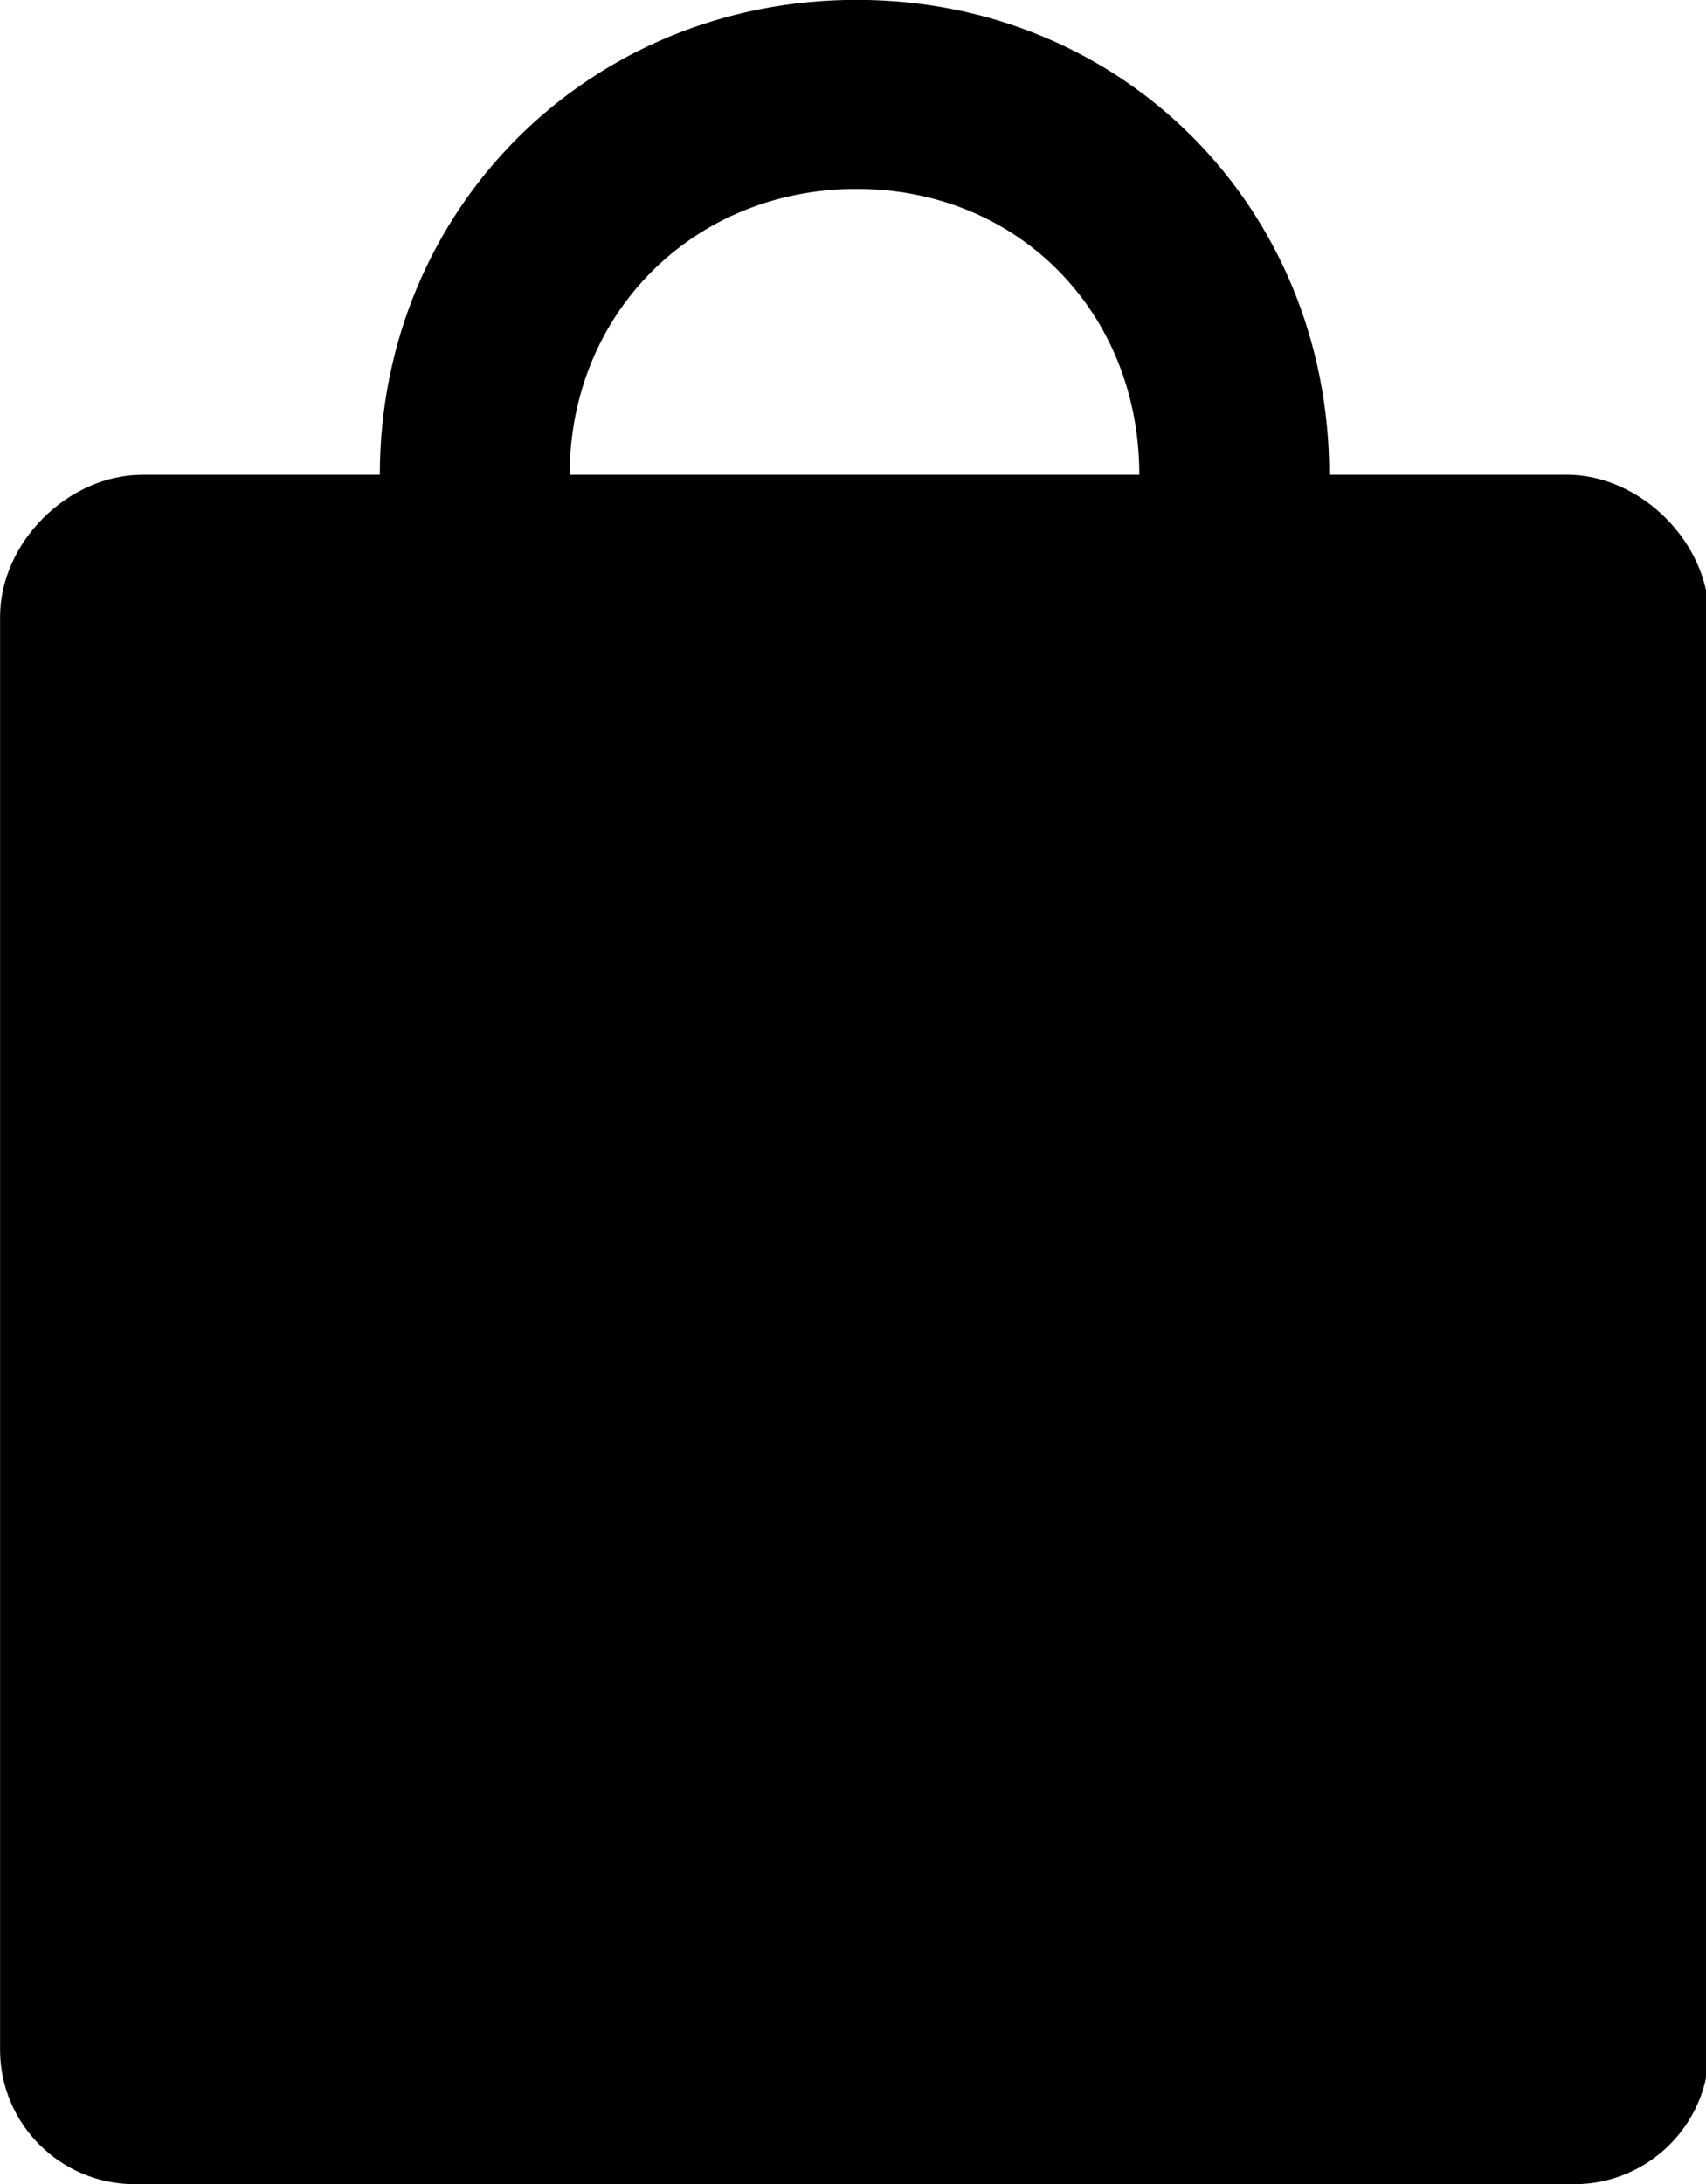 <svg xmlns="http://www.w3.org/2000/svg" xmlns:xlink="http://www.w3.org/1999/xlink" viewBox="0 0 25 32">
  <title>cart</title>
  <path d="M22.957 6.957h-3.478c0-3.899-3.011-6.959-6.927-6.959s-6.986 3.060-6.986 6.959v0h-3.478c-1.093 0-2.087 0.993-2.087 2.081v20.995c0 1.088 0.886 1.97 1.978 1.97h21.087c1.093 0 1.978-0.882 1.978-1.97v-20.99c0-1.088-0.994-2.087-2.087-2.087zM8.348 6.957c0-2.371 1.821-4.189 4.203-4.189s4.145 1.818 4.145 4.189v0h-8.348z"></path>
</svg>